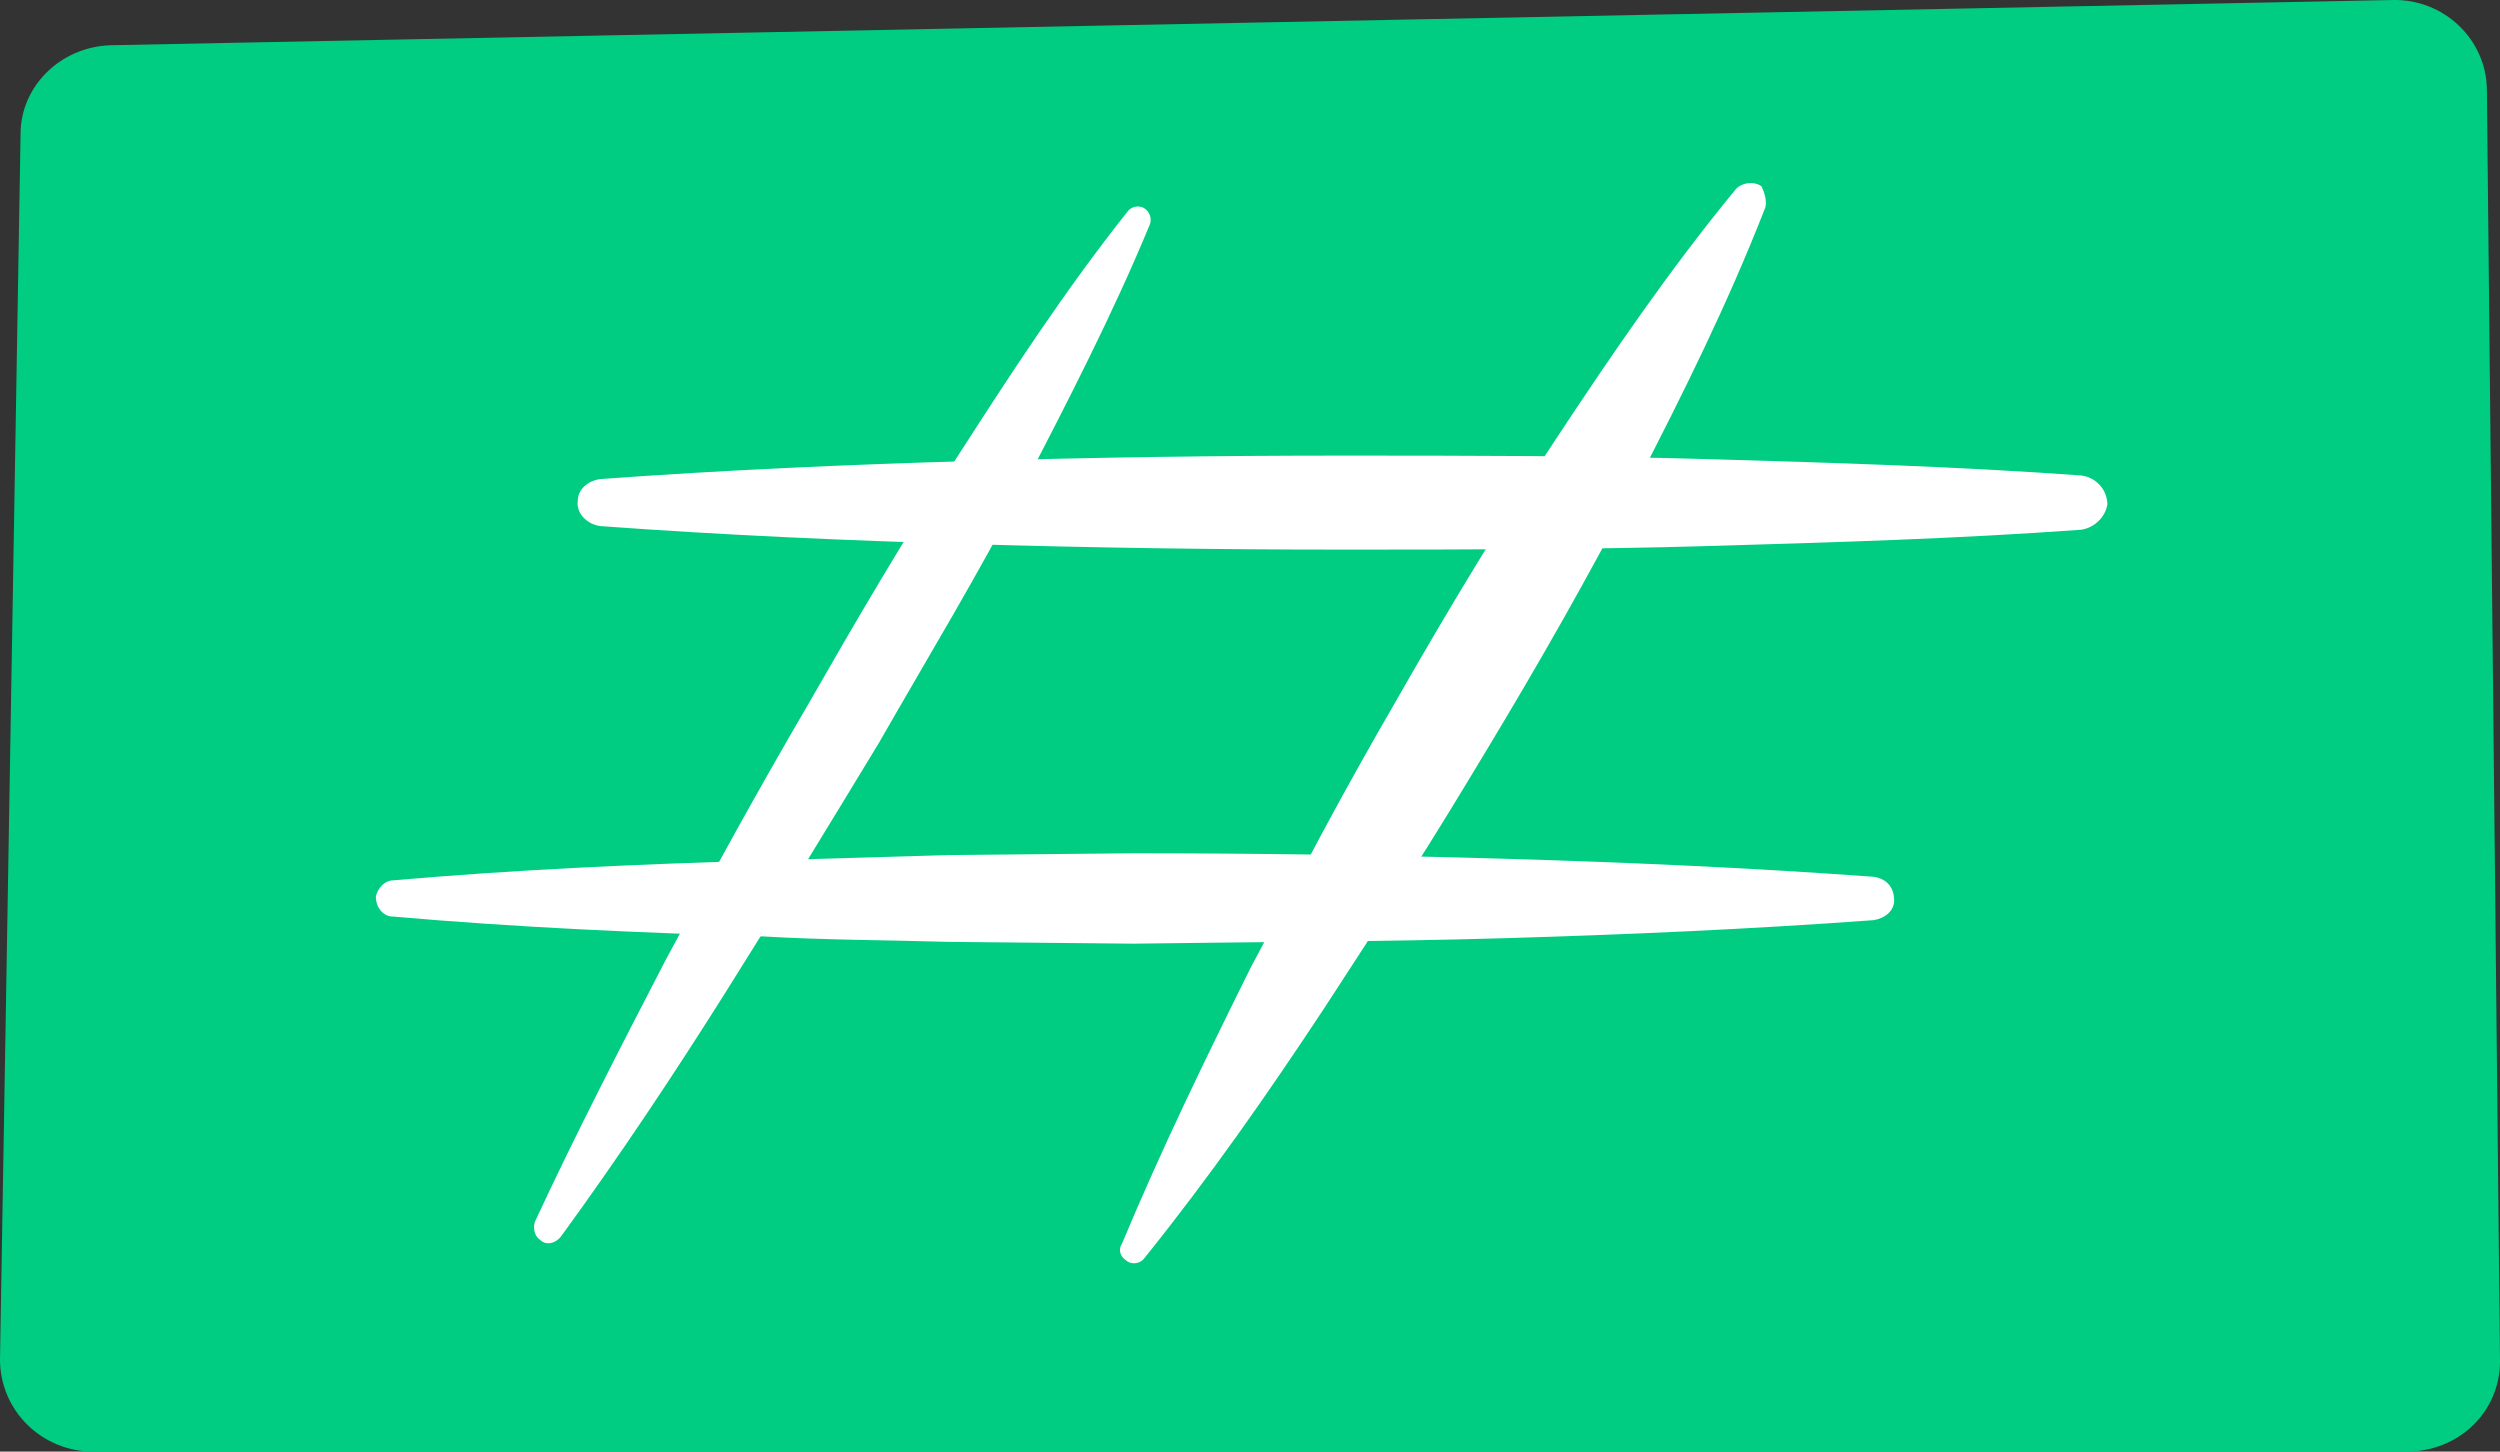 <svg width="62" height="36" viewBox="0 0 62 36" fill="none" xmlns="http://www.w3.org/2000/svg">
<rect x="0" y="0" width="62" height="36" fill="#333333" stroke="none"/>
<path d="M2.736 1.122L59.31 0.001C60.609 -0.043 61.675 0.988 61.675 2.243L62 33.758C62 35.014 60.98 36 59.681 36H2.319C1.02 36 0 34.969 0 33.714L0.51 3.319C0.51 2.153 1.484 1.167 2.736 1.122Z" fill="#00CD82"/>
<path d="M28.519 5.56C27.592 7.802 26.479 9.954 25.366 12.106C24.253 14.257 23.001 16.32 21.795 18.427C20.543 20.489 19.291 22.551 17.992 24.613C16.694 26.675 15.349 28.693 13.912 30.665C13.773 30.845 13.541 30.889 13.402 30.755C13.262 30.665 13.216 30.486 13.262 30.307C14.283 28.11 15.396 25.958 16.509 23.806C17.668 21.654 18.827 19.547 20.033 17.485C21.239 15.378 22.444 13.316 23.789 11.254C25.087 9.236 26.432 7.174 27.963 5.247C28.055 5.112 28.287 5.067 28.426 5.202C28.519 5.291 28.565 5.426 28.519 5.56Z" fill="white"/>
<path d="M43.776 5.157C42.848 7.533 41.735 9.774 40.576 12.016C39.417 14.257 38.165 16.454 36.866 18.606C36.217 19.682 35.568 20.758 34.872 21.834L33.852 23.448L32.832 25.017C31.441 27.124 30.003 29.186 28.38 31.203C28.287 31.338 28.055 31.383 27.916 31.248C27.777 31.158 27.731 30.979 27.824 30.845C28.797 28.513 29.91 26.227 31.023 23.986L31.904 22.327L32.785 20.668C33.388 19.547 33.991 18.471 34.64 17.351C35.892 15.154 37.191 13.002 38.582 10.895C39.973 8.788 41.411 6.681 43.034 4.709C43.173 4.529 43.498 4.484 43.683 4.619C43.776 4.798 43.822 5.022 43.776 5.157Z" fill="white"/>
<path d="M14.886 11.881C17.946 11.657 21.007 11.523 24.067 11.433C27.128 11.343 30.189 11.299 33.249 11.299C36.31 11.299 39.37 11.299 42.431 11.388C45.492 11.478 48.552 11.568 51.613 11.792C51.984 11.836 52.262 12.15 52.262 12.509C52.216 12.823 51.937 13.092 51.613 13.137C48.552 13.361 45.492 13.45 42.431 13.54C39.37 13.63 36.31 13.63 33.249 13.63C30.189 13.63 27.128 13.585 24.067 13.495C21.007 13.406 17.946 13.271 14.886 13.047C14.561 13.002 14.283 12.733 14.329 12.419C14.329 12.15 14.561 11.926 14.886 11.881Z" fill="white"/>
<path d="M9.738 21.834C12.799 21.565 15.859 21.43 18.92 21.341C20.45 21.296 21.98 21.251 23.511 21.206L28.102 21.161C31.162 21.161 34.223 21.206 37.283 21.296C40.344 21.385 43.404 21.52 46.465 21.744C46.79 21.789 46.975 22.013 46.975 22.327C46.975 22.596 46.743 22.775 46.465 22.82C43.404 23.044 40.344 23.179 37.283 23.268C34.223 23.358 31.162 23.358 28.102 23.403L23.511 23.358C21.98 23.313 20.45 23.313 18.92 23.223C15.859 23.134 12.799 22.999 9.738 22.73C9.506 22.73 9.321 22.506 9.321 22.237C9.367 22.013 9.553 21.834 9.738 21.834Z" fill="white"/>
</svg>
